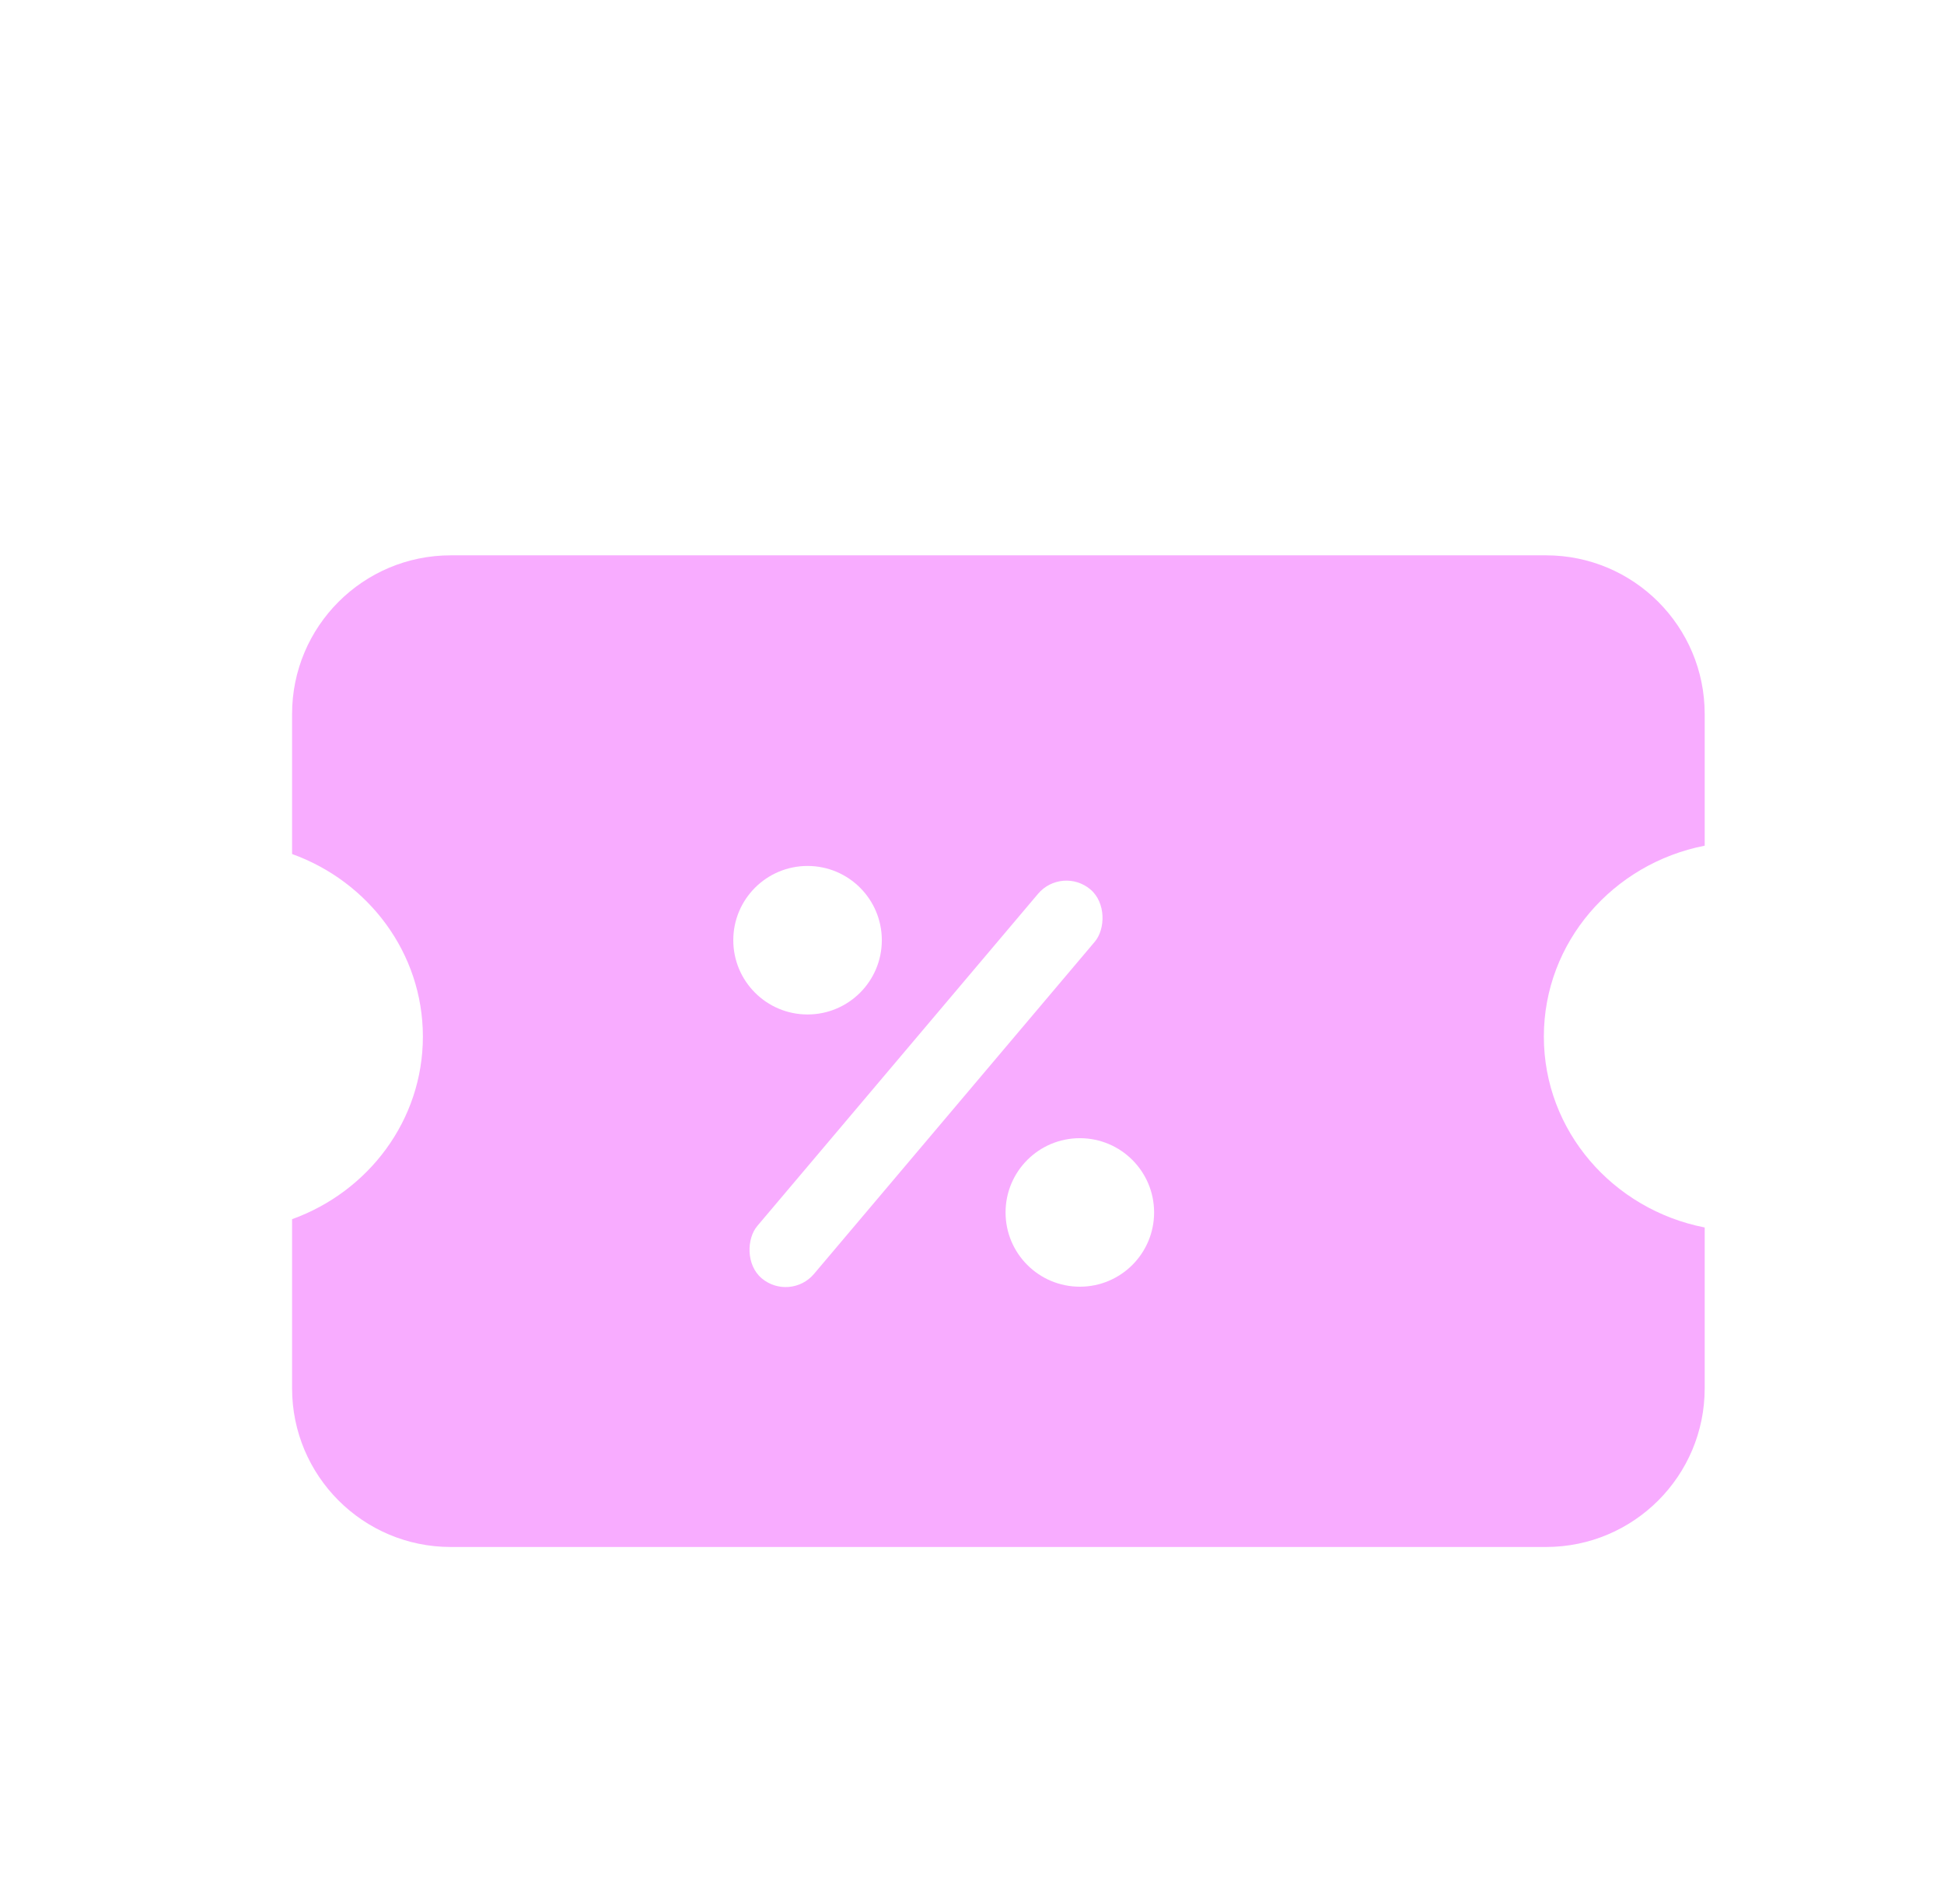 <svg width="49" height="48" viewBox="0 0 49 48" fill="none" xmlns="http://www.w3.org/2000/svg">
<g filter="url(#filter0_ii_427_7324)">
<path fill-rule="evenodd" clip-rule="evenodd" d="M10.362 11C8.153 11 6.362 12.791 6.362 15V18.53C8.287 19.224 9.659 21.023 9.659 23.133C9.659 25.243 8.287 27.042 6.362 27.736V32C6.362 34.209 8.153 36 10.362 36H37.968C40.178 36 41.968 34.209 41.968 32V27.945C39.656 27.493 37.914 25.51 37.914 23.133C37.914 20.755 39.656 18.772 41.968 18.32V15C41.968 12.791 40.178 11 37.968 11H10.362Z" fill="#F8ACFF"/>
</g>
<g filter="url(#filter1_d_427_7324)">
<circle cx="20.355" cy="19.703" r="1.872" fill="white"/>
<circle cx="27.218" cy="26.566" r="1.872" fill="white"/>
<rect x="26.769" y="17.818" width="1.872" height="12.836" rx="0.936" transform="rotate(40.2 26.769 17.818)" fill="white"/>
</g>
<defs>
<filter id="filter0_ii_427_7324" x="5.362" y="10" width="38.606" height="30" filterUnits="userSpaceOnUse" color-interpolation-filters="sRGB">
<feFlood flood-opacity="0" result="BackgroundImageFix"/>
<feBlend mode="normal" in="SourceGraphic" in2="BackgroundImageFix" result="shape"/>
<feColorMatrix in="SourceAlpha" type="matrix" values="0 0 0 0 0 0 0 0 0 0 0 0 0 0 0 0 0 0 127 0" result="hardAlpha"/>
<feOffset dx="2" dy="4"/>
<feGaussianBlur stdDeviation="4"/>
<feComposite in2="hardAlpha" operator="arithmetic" k2="-1" k3="1"/>
<feColorMatrix type="matrix" values="0 0 0 0 0.983 0 0 0 0 0.802 0 0 0 0 1 0 0 0 1 0"/>
<feBlend mode="normal" in2="shape" result="effect1_innerShadow_427_7324"/>
<feColorMatrix in="SourceAlpha" type="matrix" values="0 0 0 0 0 0 0 0 0 0 0 0 0 0 0 0 0 0 127 0" result="hardAlpha"/>
<feOffset dx="-1" dy="-1"/>
<feGaussianBlur stdDeviation="2"/>
<feComposite in2="hardAlpha" operator="arithmetic" k2="-1" k3="1"/>
<feColorMatrix type="matrix" values="0 0 0 0 0.94 0 0 0 0 0.29 0 0 0 0 1 0 0 0 0.6 0"/>
<feBlend mode="normal" in2="effect1_innerShadow_427_7324" result="effect2_innerShadow_427_7324"/>
</filter>
<filter id="filter1_d_427_7324" x="14.483" y="17.831" width="18.606" height="18.616" filterUnits="userSpaceOnUse" color-interpolation-filters="sRGB">
<feFlood flood-opacity="0" result="BackgroundImageFix"/>
<feColorMatrix in="SourceAlpha" type="matrix" values="0 0 0 0 0 0 0 0 0 0 0 0 0 0 0 0 0 0 127 0" result="hardAlpha"/>
<feOffset dy="4"/>
<feGaussianBlur stdDeviation="2"/>
<feComposite in2="hardAlpha" operator="out"/>
<feColorMatrix type="matrix" values="0 0 0 0 0.646 0 0 0 0 0.646 0 0 0 0 0.646 0 0 0 0.25 0"/>
<feBlend mode="normal" in2="BackgroundImageFix" result="effect1_dropShadow_427_7324"/>
<feBlend mode="normal" in="SourceGraphic" in2="effect1_dropShadow_427_7324" result="shape"/>
</filter>
</defs>
</svg>
